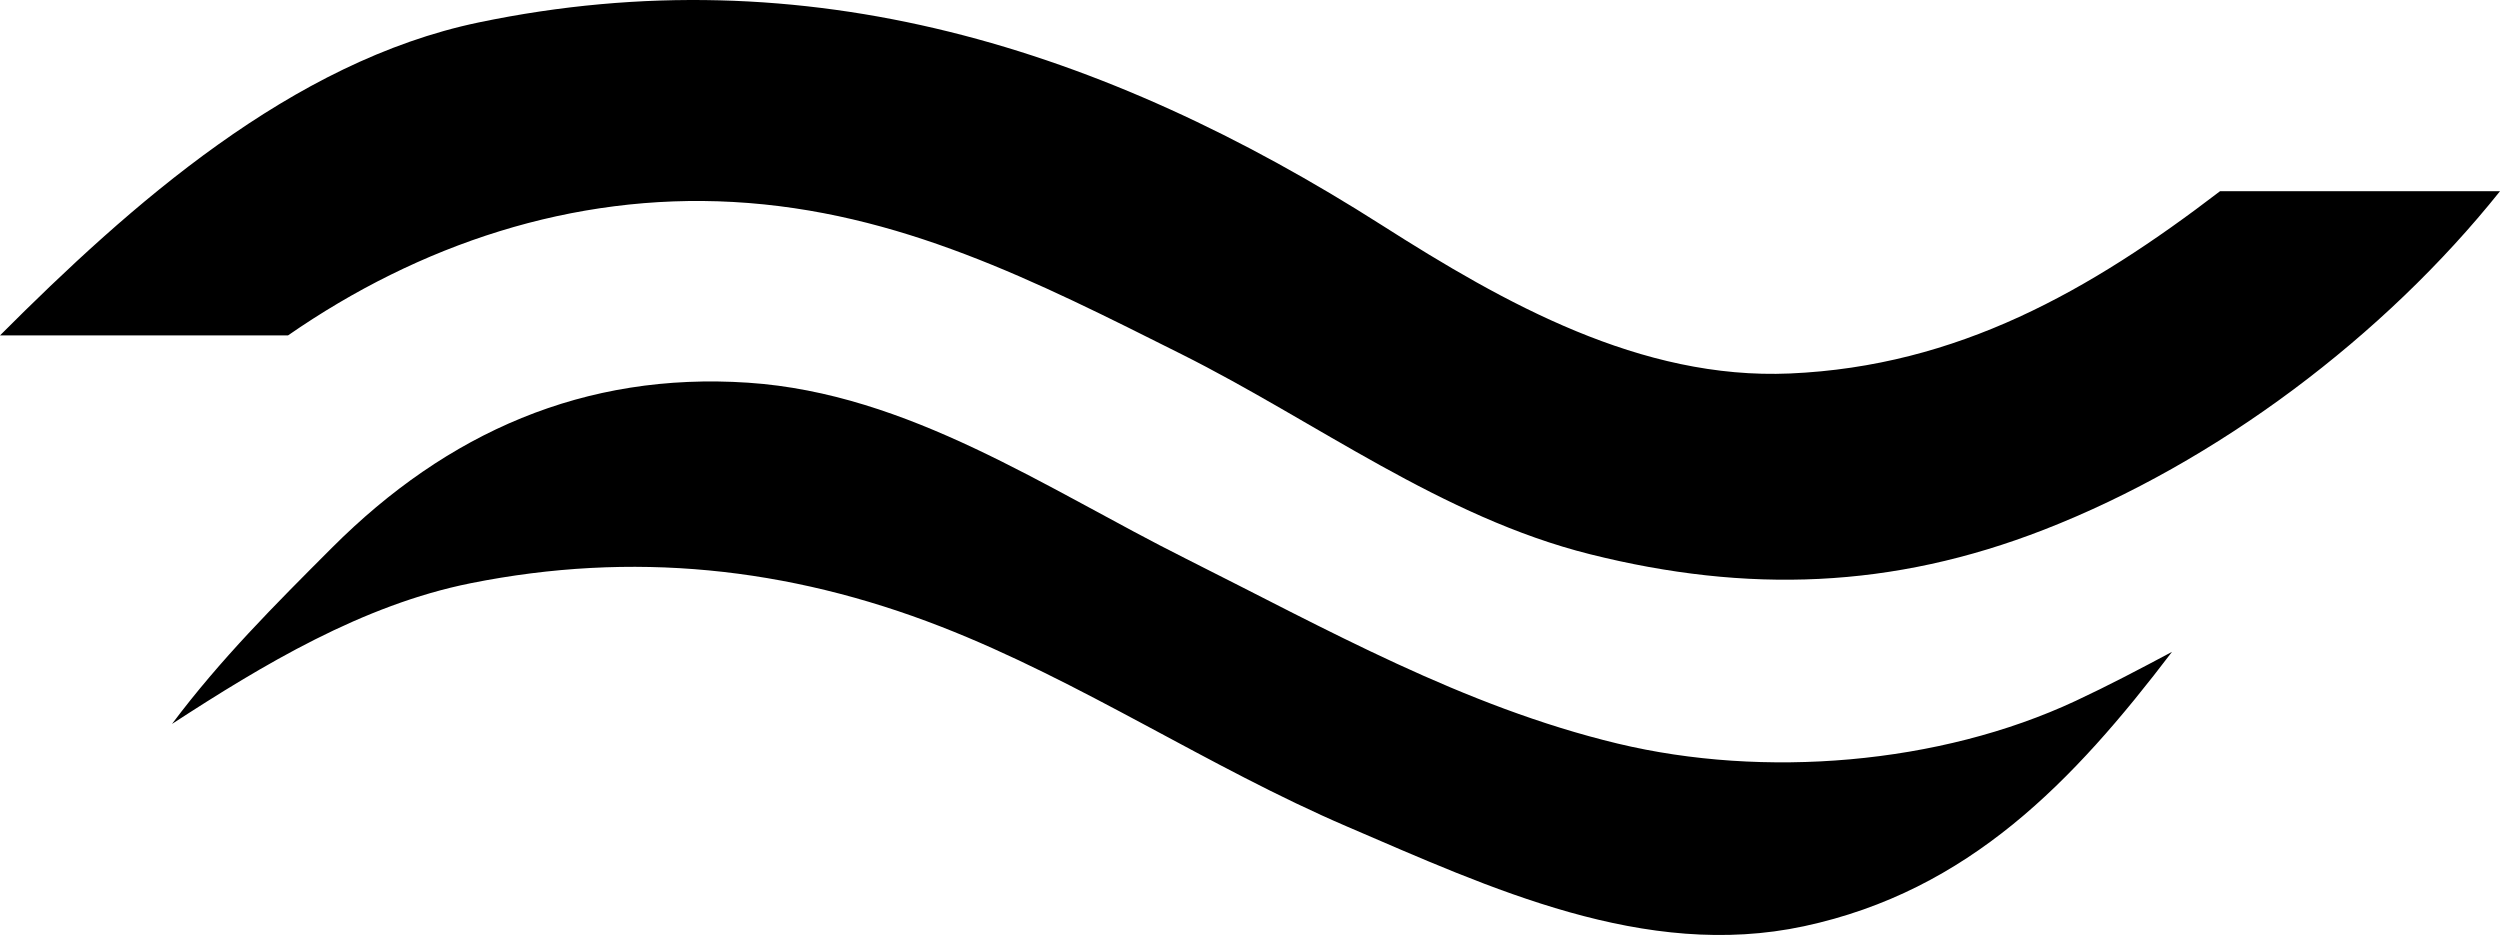 <?xml version="1.0" encoding="utf-8"?>
<!-- Generator: Adobe Illustrator 16.0.0, SVG Export Plug-In . SVG Version: 6.00 Build 0)  -->
<!DOCTYPE svg PUBLIC "-//W3C//DTD SVG 1.1//EN" "http://www.w3.org/Graphics/SVG/1.1/DTD/svg11.dtd">
<svg version="1.1" id="Layer_1" xmlns="http://www.w3.org/2000/svg" xmlns:xlink="http://www.w3.org/1999/xlink" x="0px" y="0px"
	 width="500px" height="187px" viewBox="0 0 500 187" enable-background="new 0 0 500 187" xml:space="preserve">
<g>
	<path d="M66.4,109.542c22.97-23,50.474-35.189,83.221-33.002c32.104,2.143,59.587,21.191,87.486,35.159
		c28.227,14.134,55.549,29.596,86.442,37.021c29.172,7.011,64.279,4.215,91.574-8.54c6.555-3.062,12.895-6.399,19.277-9.81
		c-19.715,25.911-40.602,47.795-73.6,54.875c-31.857,6.835-62.805-7.67-91.373-19.929c-27.711-11.893-53.186-29.066-81.247-39.993
		c-30.665-11.942-61.768-15.143-94.033-8.681C72.536,120.97,52.622,132.93,34.4,144.79C44.092,131.849,54.959,120.998,66.4,109.542z
		"/>
</g>
<g>
	<path d="M444,38.246c-26.031,19.934-52.471,34.99-86,36.45c-29.861,1.3-57.09-14.021-81.6-29.641
		C220.797,9.624,161.398-9.211,95.737,4.488C58.295,12.298,26.053,40.996,0,67.084h57.6c26.284-18.222,56.932-28.476,89.044-26.689
		c33.213,1.848,60.513,15.853,89.663,30.448c26.963,13.5,52.027,32.574,81.711,40.006c31.463,7.875,60.432,6.908,90.783-4.912
		C443.367,92.476,476.834,67.242,500,38.246H444z"/>
</g>
</svg>
